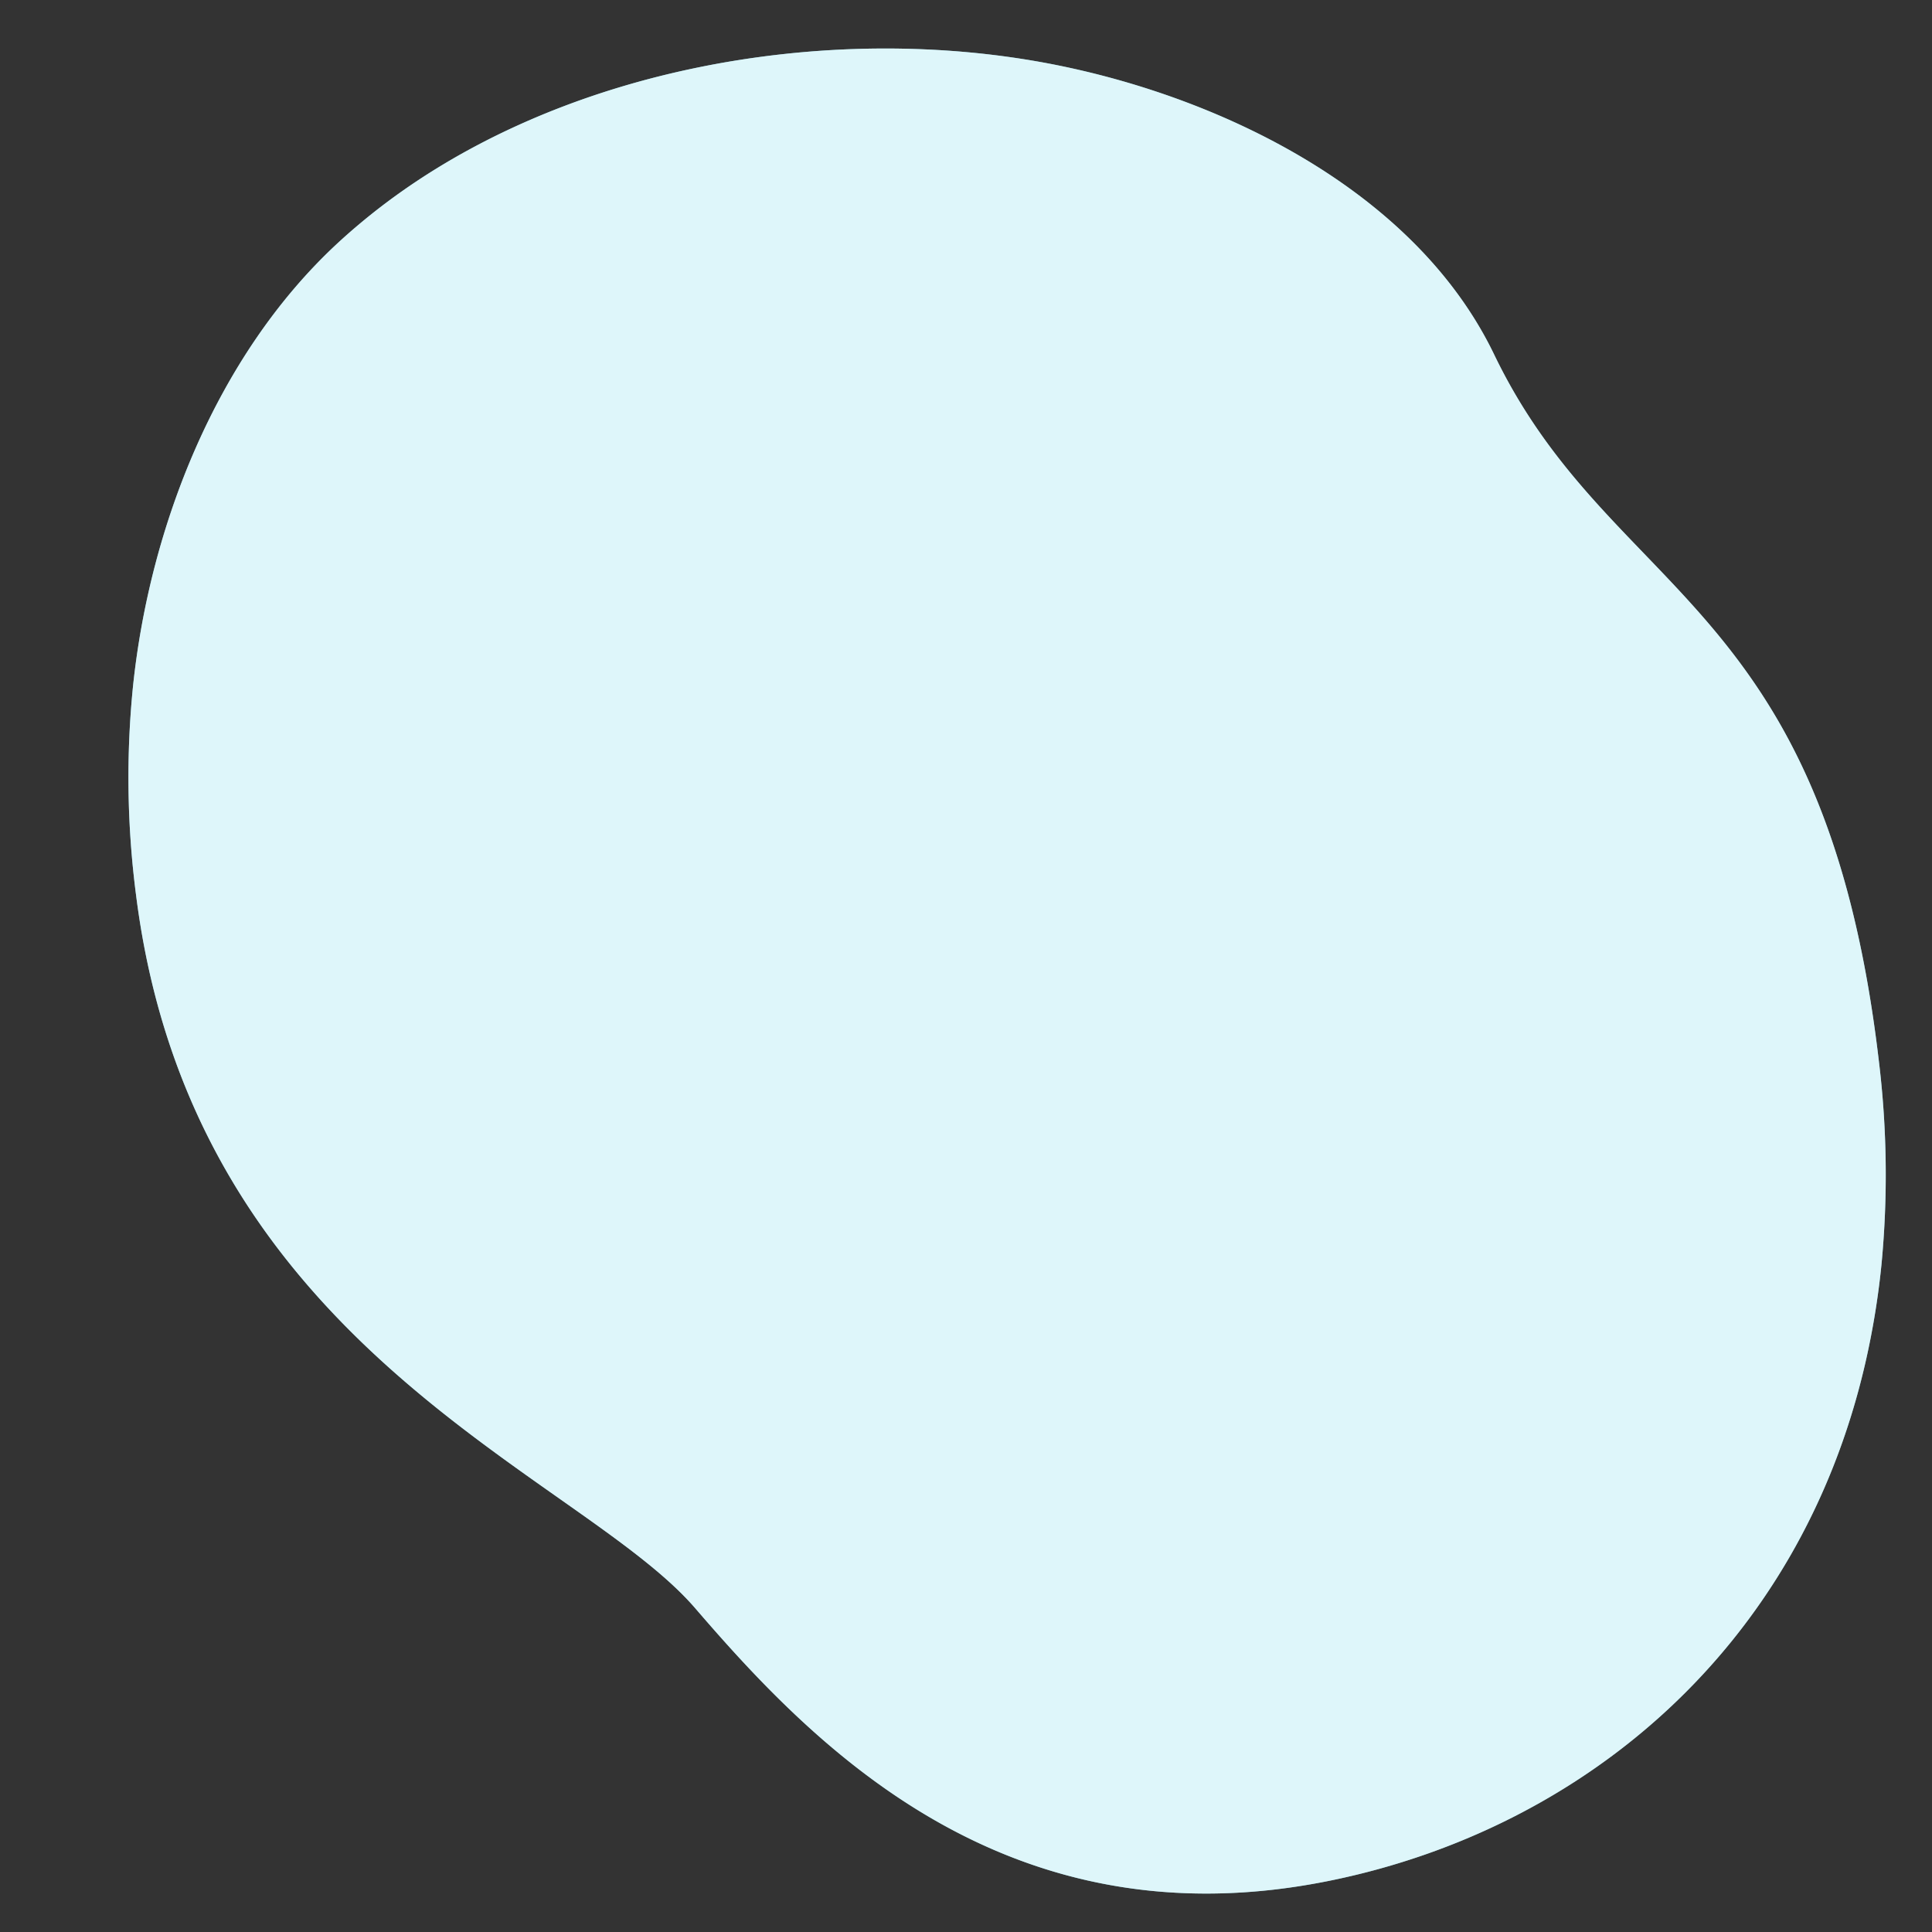 <svg xmlns="http://www.w3.org/2000/svg" viewBox="0 0 500 500"><rect x="0" y="0" width="500" height="500" fill="#333333" stroke="none"/><g id="freepik--background-simple--inject-32"><path d="M273.59,16.87c43.48,8.75,92.89,32.93,113.09,74.87,30.53,63.36,85.44,62.72,99.55,182.71a244,244,0,0,1,.7,52.75,205.25,205.25,0,0,1-4.18,25.52C465.69,426.87,409.44,473.13,345,486.55c-84.78,17.66-135-35.42-165.08-70.34S50,349.4,35.2,231.55a235.7,235.7,0,0,1-.75-54.21c4.36-41.15,21.55-85,52.33-113.85q3.47-3.24,7.15-6.28C141.83,17.56,214.31,4.94,273.59,16.87Z" style="fill:#90E0EF"></path><path d="M273.59,16.87c43.48,8.75,92.89,32.93,113.09,74.87,30.53,63.36,85.44,62.72,99.55,182.71a244,244,0,0,1,.7,52.75,205.25,205.25,0,0,1-4.18,25.52C465.69,426.87,409.44,473.13,345,486.55c-84.78,17.66-135-35.42-165.08-70.34S50,349.4,35.2,231.55a235.7,235.7,0,0,1-.75-54.21c4.36-41.15,21.55-85,52.33-113.85q3.47-3.24,7.15-6.28C141.83,17.56,214.31,4.94,273.59,16.87Z" style="fill:#fff;opacity:0.7"></path></g></svg>
